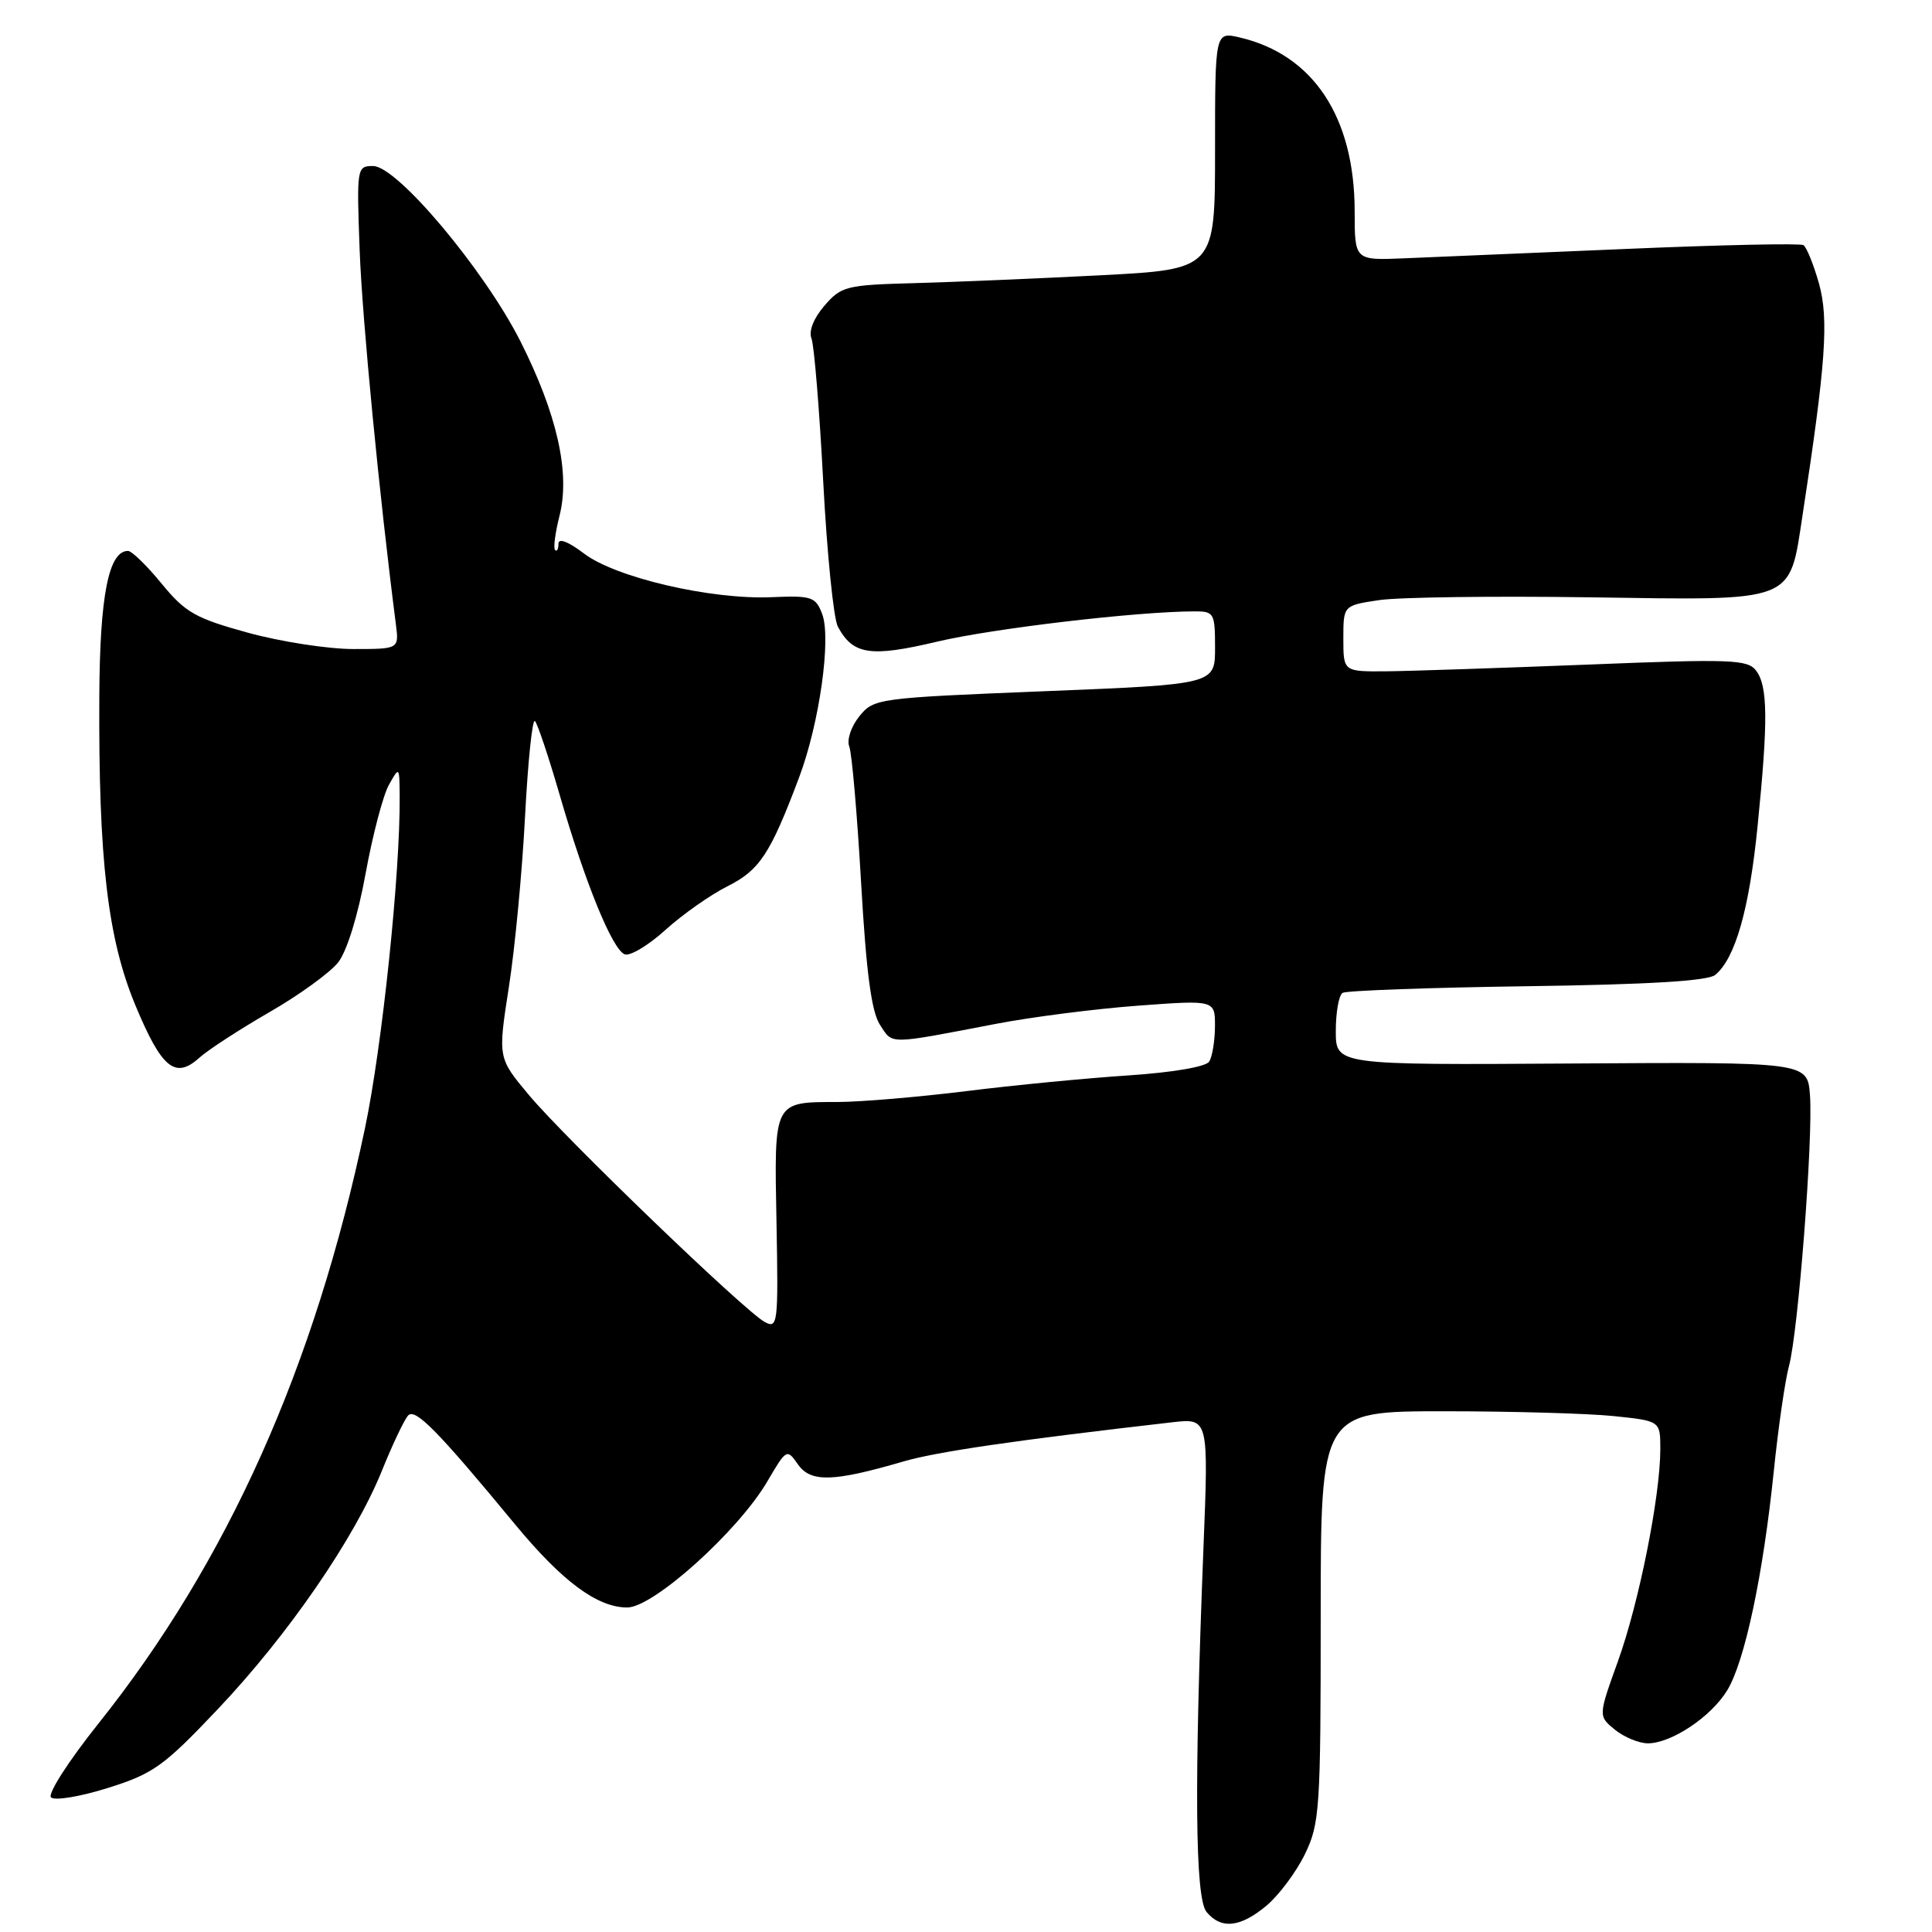 <?xml version="1.0" encoding="UTF-8" standalone="no"?>
<!DOCTYPE svg PUBLIC "-//W3C//DTD SVG 1.1//EN" "http://www.w3.org/Graphics/SVG/1.1/DTD/svg11.dtd" >
<svg xmlns="http://www.w3.org/2000/svg" xmlns:xlink="http://www.w3.org/1999/xlink" version="1.1" viewBox="0 0 256 256">
 <g >
 <path fill="currentColor"
d=" M 167.85 252.48 C 169.49 251.09 171.78 248.02 172.92 245.66 C 174.87 241.64 175.00 239.66 175.00 214.18 C 175.00 187.00 175.00 187.00 191.35 187.00 C 200.35 187.00 210.47 187.29 213.85 187.64 C 220.00 188.28 220.00 188.28 220.00 192.01 C 220.00 198.24 217.17 212.40 214.39 220.11 C 211.77 227.39 211.77 227.39 213.99 229.20 C 215.22 230.19 217.18 231.00 218.36 231.00 C 221.48 230.99 226.74 227.48 228.87 223.97 C 231.19 220.16 233.62 208.70 235.03 195.00 C 235.62 189.22 236.53 182.93 237.05 181.00 C 238.27 176.50 240.26 150.84 239.83 145.11 C 239.50 140.72 239.50 140.72 208.25 140.92 C 177.00 141.12 177.00 141.12 177.00 136.62 C 177.00 134.14 177.40 131.87 177.90 131.56 C 178.39 131.26 189.39 130.86 202.33 130.68 C 218.40 130.46 226.32 129.98 227.28 129.18 C 229.94 126.97 231.79 120.49 232.89 109.45 C 234.30 95.45 234.25 90.91 232.69 88.86 C 231.57 87.38 229.34 87.30 210.47 88.06 C 198.94 88.51 186.91 88.92 183.75 88.95 C 178.00 89.00 178.00 89.00 178.00 84.61 C 178.00 80.23 178.00 80.23 182.73 79.52 C 185.32 79.13 197.96 78.96 210.81 79.15 C 238.11 79.55 237.06 79.96 238.85 68.25 C 241.93 48.17 242.34 42.30 241.03 37.59 C 240.31 35.04 239.38 32.74 238.96 32.48 C 238.55 32.22 227.92 32.45 215.35 32.99 C 202.78 33.52 189.57 34.08 186.00 34.23 C 179.50 34.50 179.50 34.50 179.50 28.00 C 179.49 15.51 174.01 7.23 164.25 4.96 C 161.00 4.21 161.00 4.21 161.00 19.95 C 161.00 35.69 161.00 35.69 145.75 36.48 C 137.36 36.91 126.25 37.38 121.05 37.52 C 112.13 37.76 111.46 37.93 109.24 40.51 C 107.80 42.18 107.13 43.88 107.53 44.87 C 107.88 45.77 108.58 54.29 109.08 63.80 C 109.58 73.32 110.45 81.97 111.02 83.03 C 113.02 86.77 115.33 87.12 124.18 85.02 C 131.53 83.28 150.59 81.03 158.25 81.01 C 160.87 81.00 161.00 81.22 161.00 85.84 C 161.00 90.68 161.00 90.68 138.41 91.59 C 116.25 92.48 115.78 92.55 113.87 94.91 C 112.77 96.27 112.19 98.03 112.53 98.91 C 112.88 99.79 113.58 107.91 114.10 116.96 C 114.79 128.94 115.47 134.07 116.61 135.81 C 118.33 138.43 117.50 138.44 132.00 135.66 C 136.68 134.76 145.11 133.68 150.75 133.26 C 161.00 132.50 161.00 132.50 160.99 136.00 C 160.98 137.93 160.63 140.03 160.22 140.67 C 159.79 141.36 155.35 142.11 149.49 142.50 C 144.00 142.86 134.34 143.79 128.04 144.58 C 121.74 145.36 114.09 146.01 111.04 146.02 C 102.44 146.04 102.58 145.76 102.89 162.00 C 103.14 175.44 103.06 176.10 101.33 175.17 C 98.70 173.76 74.91 150.87 70.07 145.08 C 65.97 140.18 65.97 140.18 67.42 130.84 C 68.23 125.70 69.19 115.52 69.57 108.21 C 69.95 100.91 70.54 95.20 70.88 95.54 C 71.22 95.88 72.70 100.29 74.16 105.33 C 77.53 116.96 81.13 125.80 82.77 126.45 C 83.47 126.73 85.90 125.28 88.16 123.23 C 90.43 121.18 94.13 118.57 96.39 117.44 C 100.66 115.29 102.06 113.18 105.89 103.00 C 108.58 95.85 110.17 84.58 108.94 81.35 C 108.08 79.08 107.55 78.90 102.25 79.13 C 94.22 79.48 81.56 76.53 77.39 73.35 C 75.30 71.76 74.00 71.26 74.00 72.05 C 74.00 72.75 73.80 73.13 73.55 72.88 C 73.30 72.64 73.57 70.59 74.14 68.33 C 75.58 62.67 73.82 54.86 68.95 45.21 C 64.16 35.74 52.62 22.00 49.44 22.00 C 47.28 22.00 47.25 22.19 47.66 33.25 C 48.01 42.42 50.25 65.59 52.46 82.75 C 52.87 86.00 52.87 86.00 46.81 86.00 C 43.47 86.00 37.19 85.03 32.86 83.84 C 25.91 81.93 24.56 81.17 21.42 77.34 C 19.47 74.95 17.46 73.00 16.96 73.00 C 14.40 73.00 13.23 78.89 13.16 92.23 C 13.04 113.89 14.26 124.37 17.95 133.23 C 21.42 141.57 23.22 143.04 26.41 140.16 C 27.56 139.12 31.73 136.41 35.68 134.13 C 39.63 131.86 43.74 128.88 44.81 127.52 C 45.97 126.04 47.44 121.29 48.44 115.77 C 49.37 110.67 50.76 105.38 51.53 104.00 C 52.91 101.53 52.93 101.54 52.96 105.50 C 53.04 115.70 50.64 138.64 48.36 149.50 C 41.71 181.14 30.15 206.95 13.02 228.41 C 9.11 233.31 6.29 237.69 6.76 238.16 C 7.23 238.63 10.61 238.07 14.28 236.92 C 20.33 235.02 21.67 234.06 28.91 226.42 C 38.22 216.58 47.02 203.78 50.62 194.84 C 52.03 191.35 53.59 188.07 54.09 187.55 C 55.04 186.56 58.07 189.66 68.26 202.00 C 74.50 209.55 79.15 213.00 83.11 213.00 C 86.58 213.00 97.81 202.89 101.68 196.29 C 104.21 191.97 104.27 191.94 105.74 194.05 C 107.43 196.45 110.40 196.37 119.68 193.66 C 124.13 192.36 134.48 190.85 155.32 188.46 C 160.15 187.91 160.15 187.91 159.46 205.21 C 158.23 236.50 158.35 251.49 159.87 253.34 C 161.81 255.68 164.36 255.41 167.85 252.48 Z "/>
</g>
</svg>